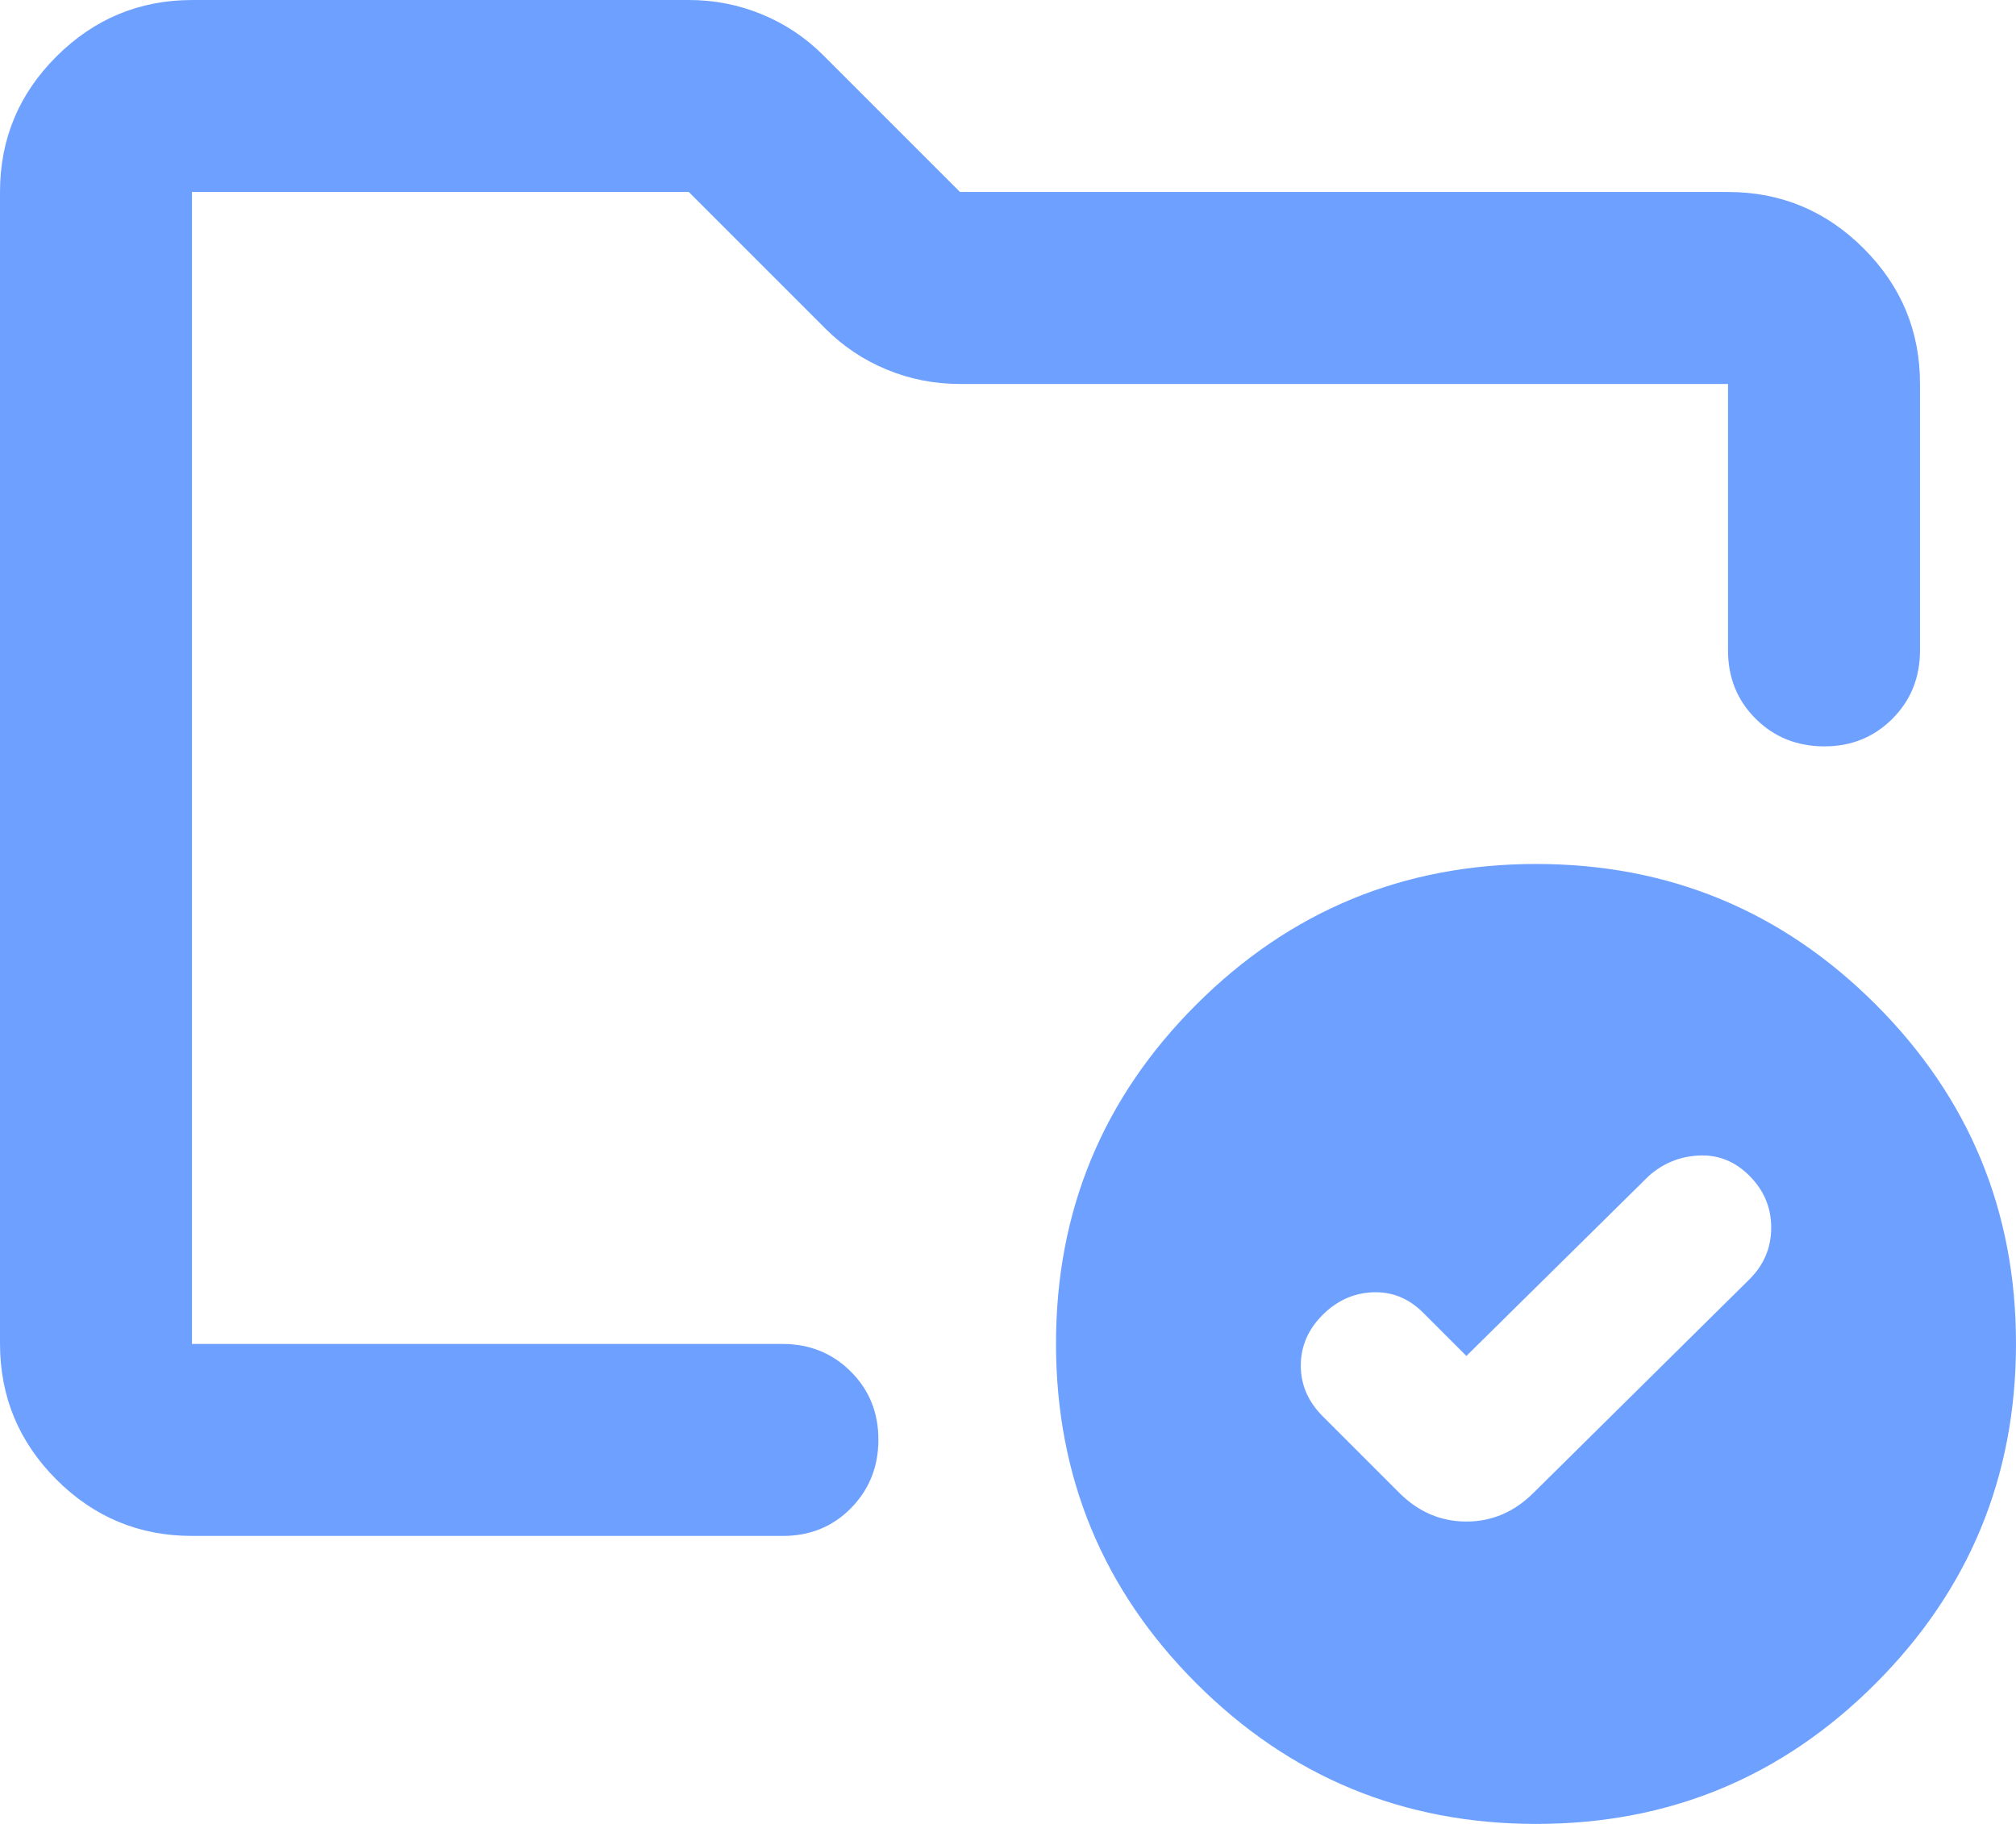 <svg width="21" height="19" viewBox="0 0 21 19" fill="none" xmlns="http://www.w3.org/2000/svg">
<path d="M2 14V2V7.3V7V14ZM2 16C1.45 16 0.979 15.804 0.588 15.413C0.197 15.022 0.001 14.551 0 14V2C0 1.45 0.196 0.979 0.588 0.588C0.98 0.197 1.451 0.001 2 0H7.175C7.442 0 7.696 0.05 7.938 0.15C8.18 0.25 8.392 0.392 8.575 0.575L10 2H18C18.55 2 19.021 2.196 19.413 2.588C19.805 2.98 20.001 3.451 20 4V6.775C20 7.058 19.904 7.296 19.712 7.488C19.52 7.68 19.283 7.776 19 7.775C18.717 7.774 18.48 7.678 18.288 7.487C18.096 7.296 18 7.058 18 6.775V4H10C9.733 4 9.479 3.95 9.237 3.85C8.995 3.75 8.783 3.608 8.6 3.425L7.175 2H2V14H8.15C8.433 14 8.671 14.096 8.863 14.288C9.055 14.48 9.151 14.717 9.15 15C9.149 15.283 9.053 15.52 8.862 15.713C8.671 15.906 8.433 16.001 8.15 16H2ZM15.275 14.125L14.825 13.675C14.675 13.525 14.5 13.454 14.3 13.462C14.1 13.47 13.925 13.549 13.775 13.7C13.625 13.851 13.55 14.026 13.55 14.225C13.55 14.424 13.625 14.599 13.775 14.75L14.575 15.55C14.775 15.75 15.008 15.85 15.275 15.85C15.542 15.85 15.775 15.75 15.975 15.55L18.225 13.325C18.375 13.175 18.45 12.996 18.45 12.788C18.45 12.58 18.375 12.401 18.225 12.25C18.075 12.099 17.9 12.028 17.7 12.037C17.5 12.046 17.325 12.117 17.175 12.25L15.275 14.125ZM16 9C17.383 9 18.563 9.488 19.538 10.463C20.513 11.438 21.001 12.617 21 14C20.999 15.383 20.512 16.562 19.537 17.538C18.562 18.514 17.383 19.001 16 19C14.617 18.999 13.438 18.511 12.463 17.537C11.488 16.563 11.001 15.384 11 14C10.999 12.616 11.487 11.437 12.463 10.463C13.439 9.489 14.618 9.001 16 9Z" fill="#6EA1FF"/>
</svg>
